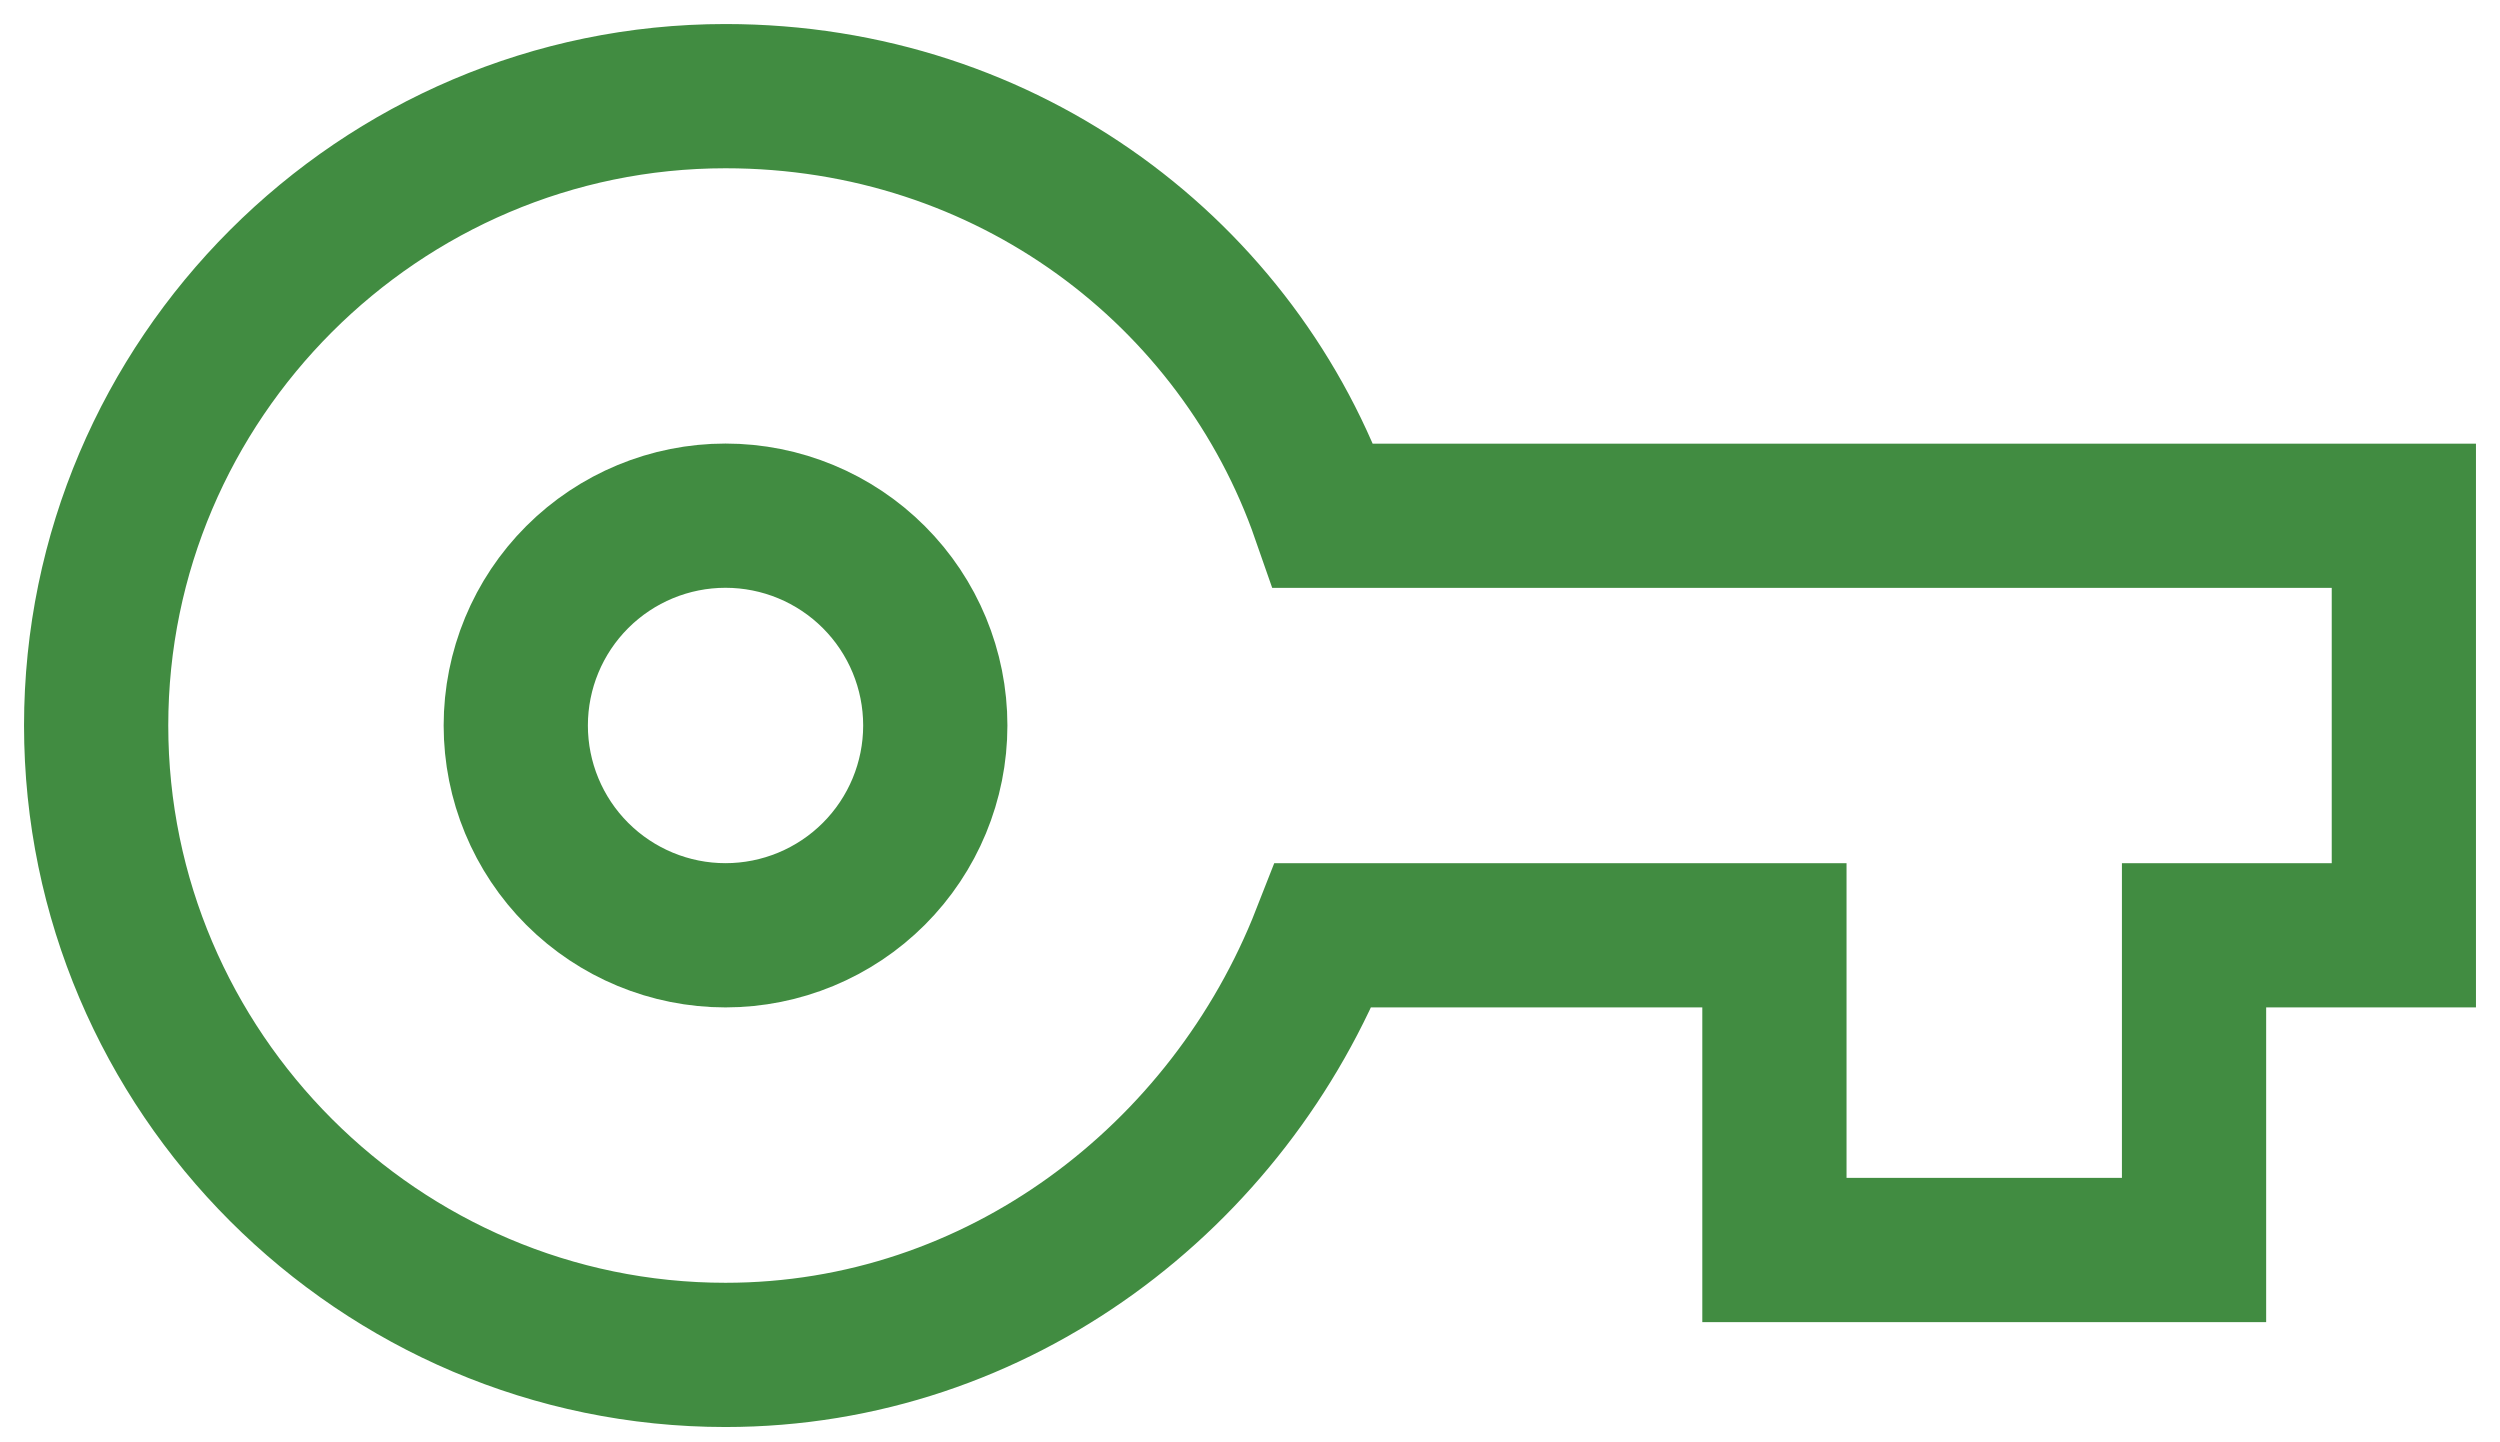 <svg width="26" height="15" viewBox="0 0 26 15" fill="none" xmlns="http://www.w3.org/2000/svg">
<path d="M25 5.364H13.764C12.891 2.855 10.491 1 7.545 1C3.945 1 1 3.945 1 7.545C1 11.146 3.945 14.091 7.545 14.091C10.382 14.091 12.782 12.236 13.764 9.727H18.454V13H22.818V9.727H25V5.364Z" stroke="#418C41" stroke-width="1.5" stroke-miterlimit="10"/>
<path d="M7.545 5.363C6.967 5.363 6.412 5.593 6.003 6.002C5.594 6.411 5.364 6.966 5.364 7.545C5.364 8.124 5.594 8.679 6.003 9.088C6.412 9.497 6.967 9.727 7.545 9.727C8.124 9.727 8.679 9.497 9.088 9.088C9.497 8.679 9.727 8.124 9.727 7.545C9.727 6.966 9.497 6.411 9.088 6.002C8.679 5.593 8.124 5.363 7.545 5.363Z" stroke="#418C41" stroke-width="1.5" stroke-miterlimit="10"/>
</svg>
